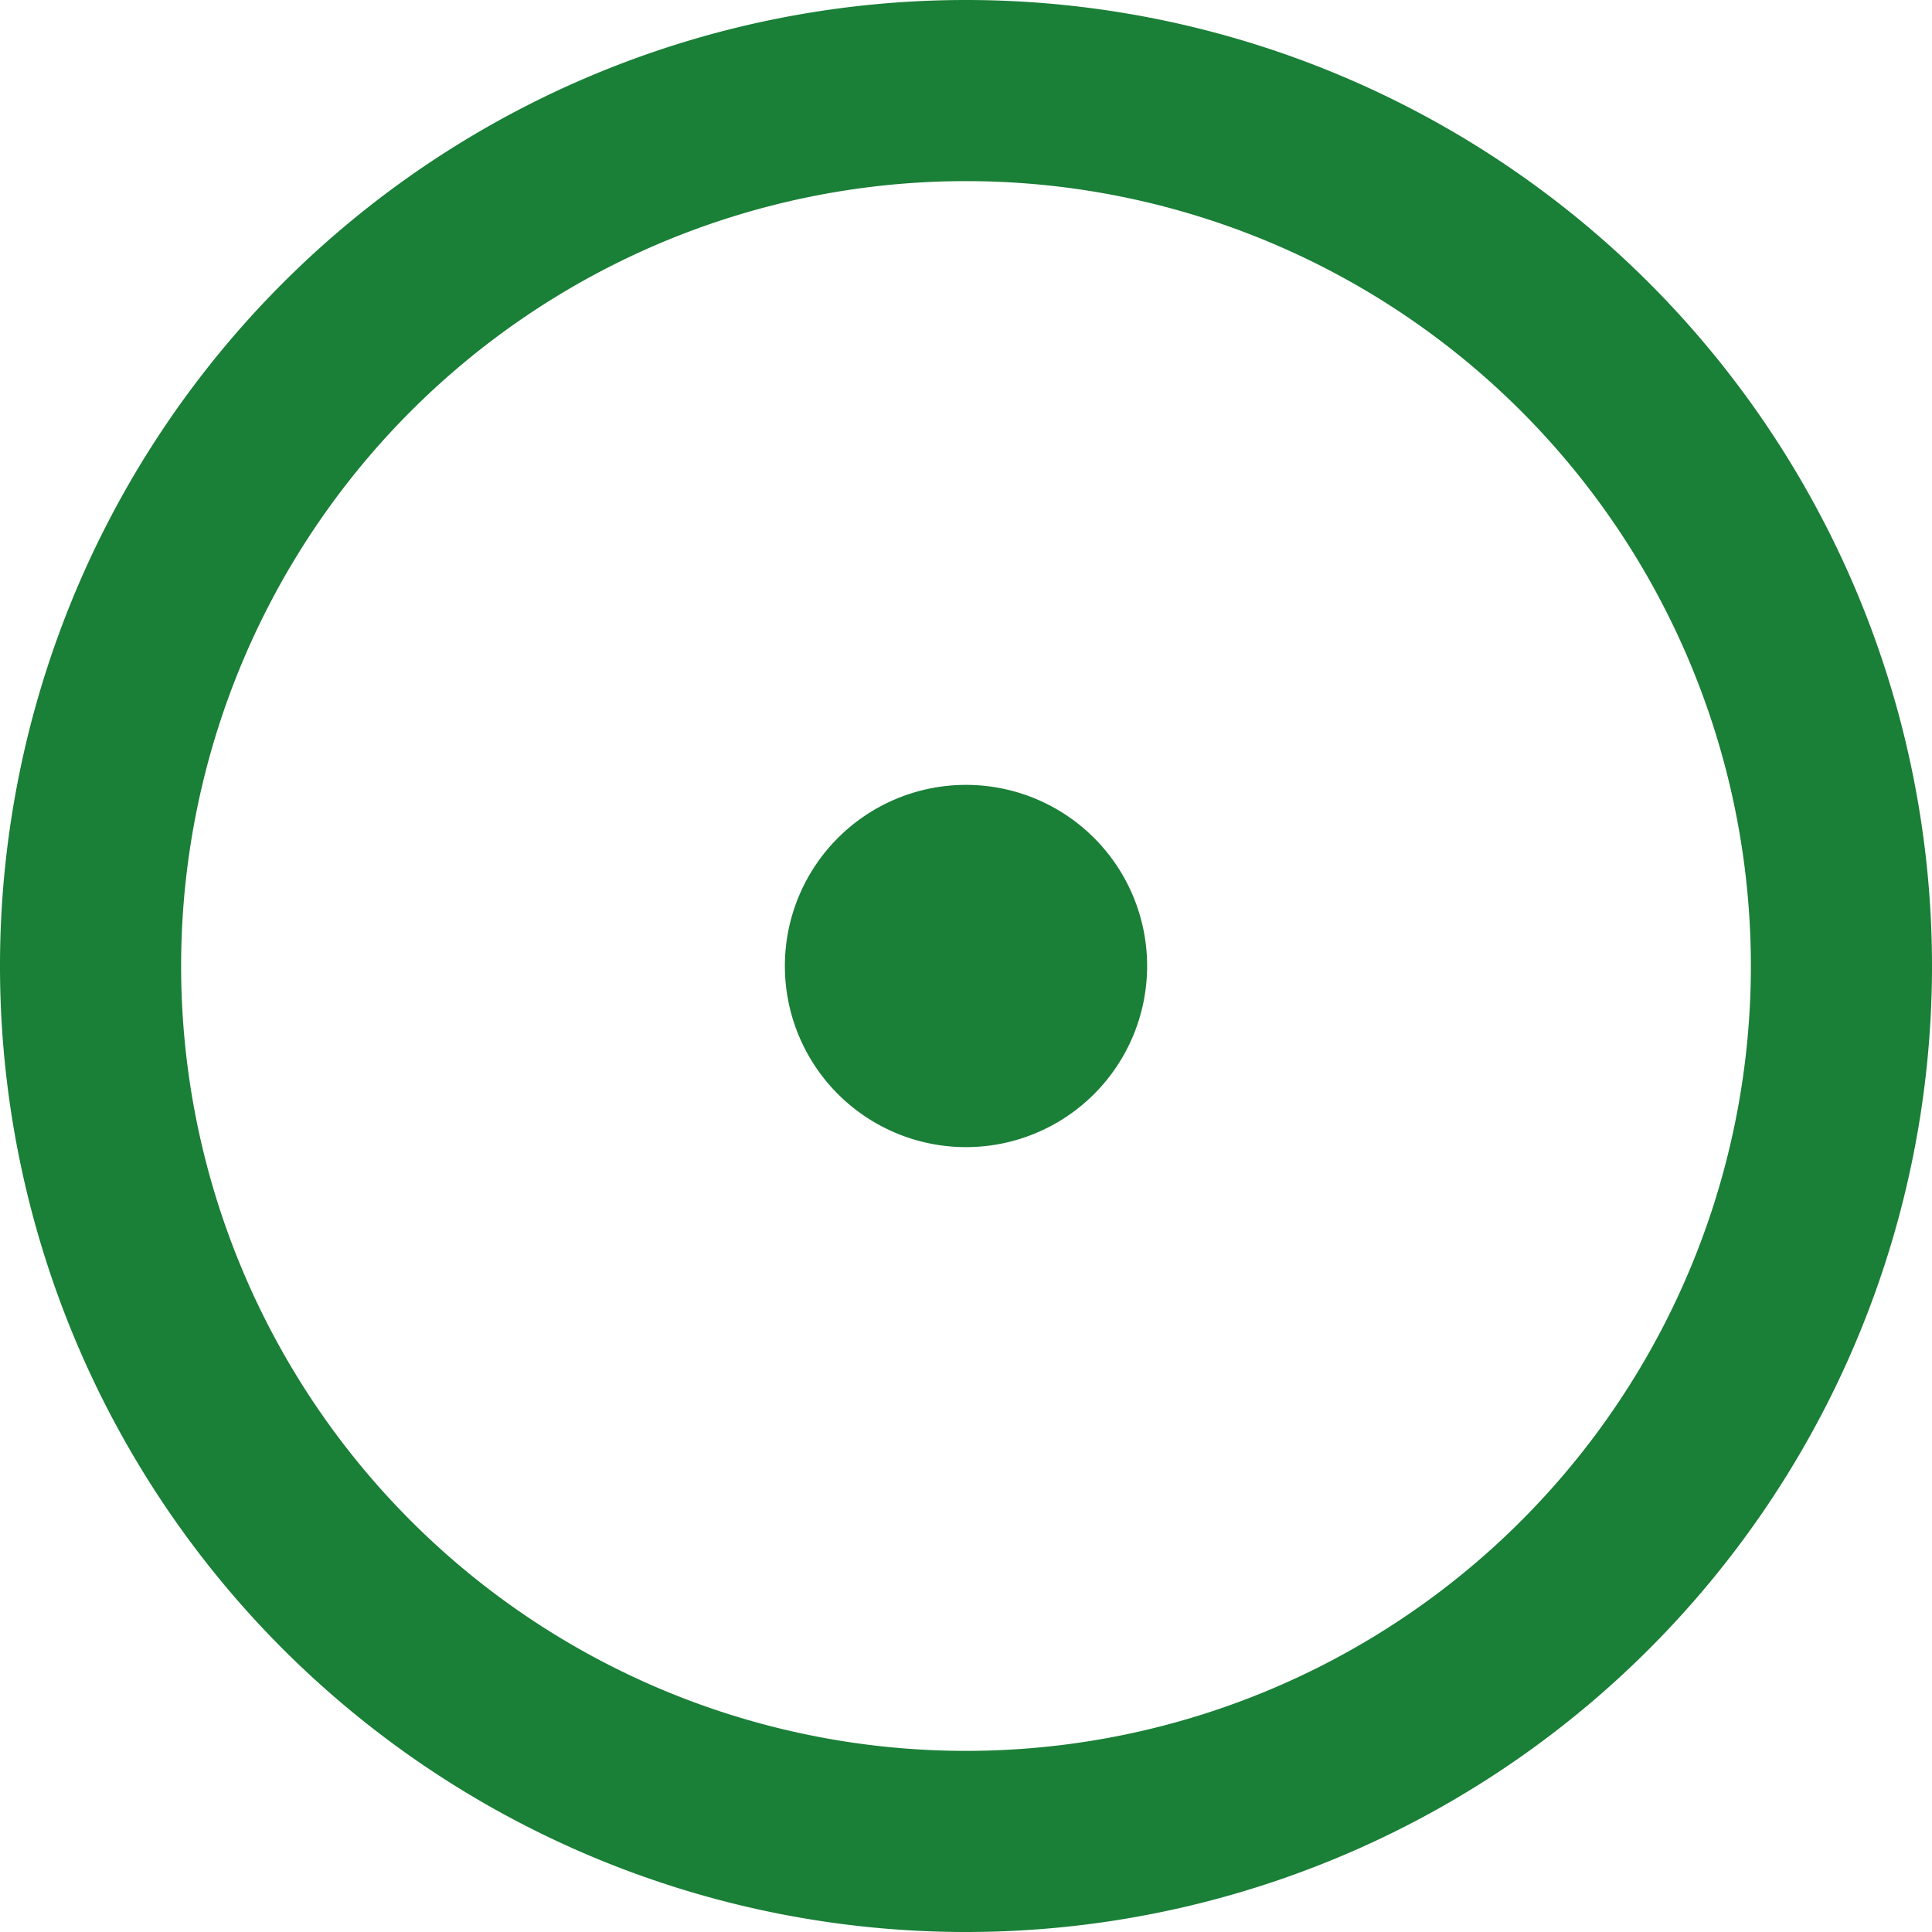 <svg xmlns="http://www.w3.org/2000/svg" width="16" height="16" aria-hidden="true"><path fill="#1a7f37" d="M8 9.5a1.5 1.5 0 100-3 1.5 1.5 0 000 3z"></path><path fill="#1a7f37" fill-rule="evenodd" d="M8 0a8 8 0 100 16A8 8 0 008 0zM1.5 8a6.5 6.5 0 1113 0 6.5 6.5 0 01-13 0z"></path></svg>